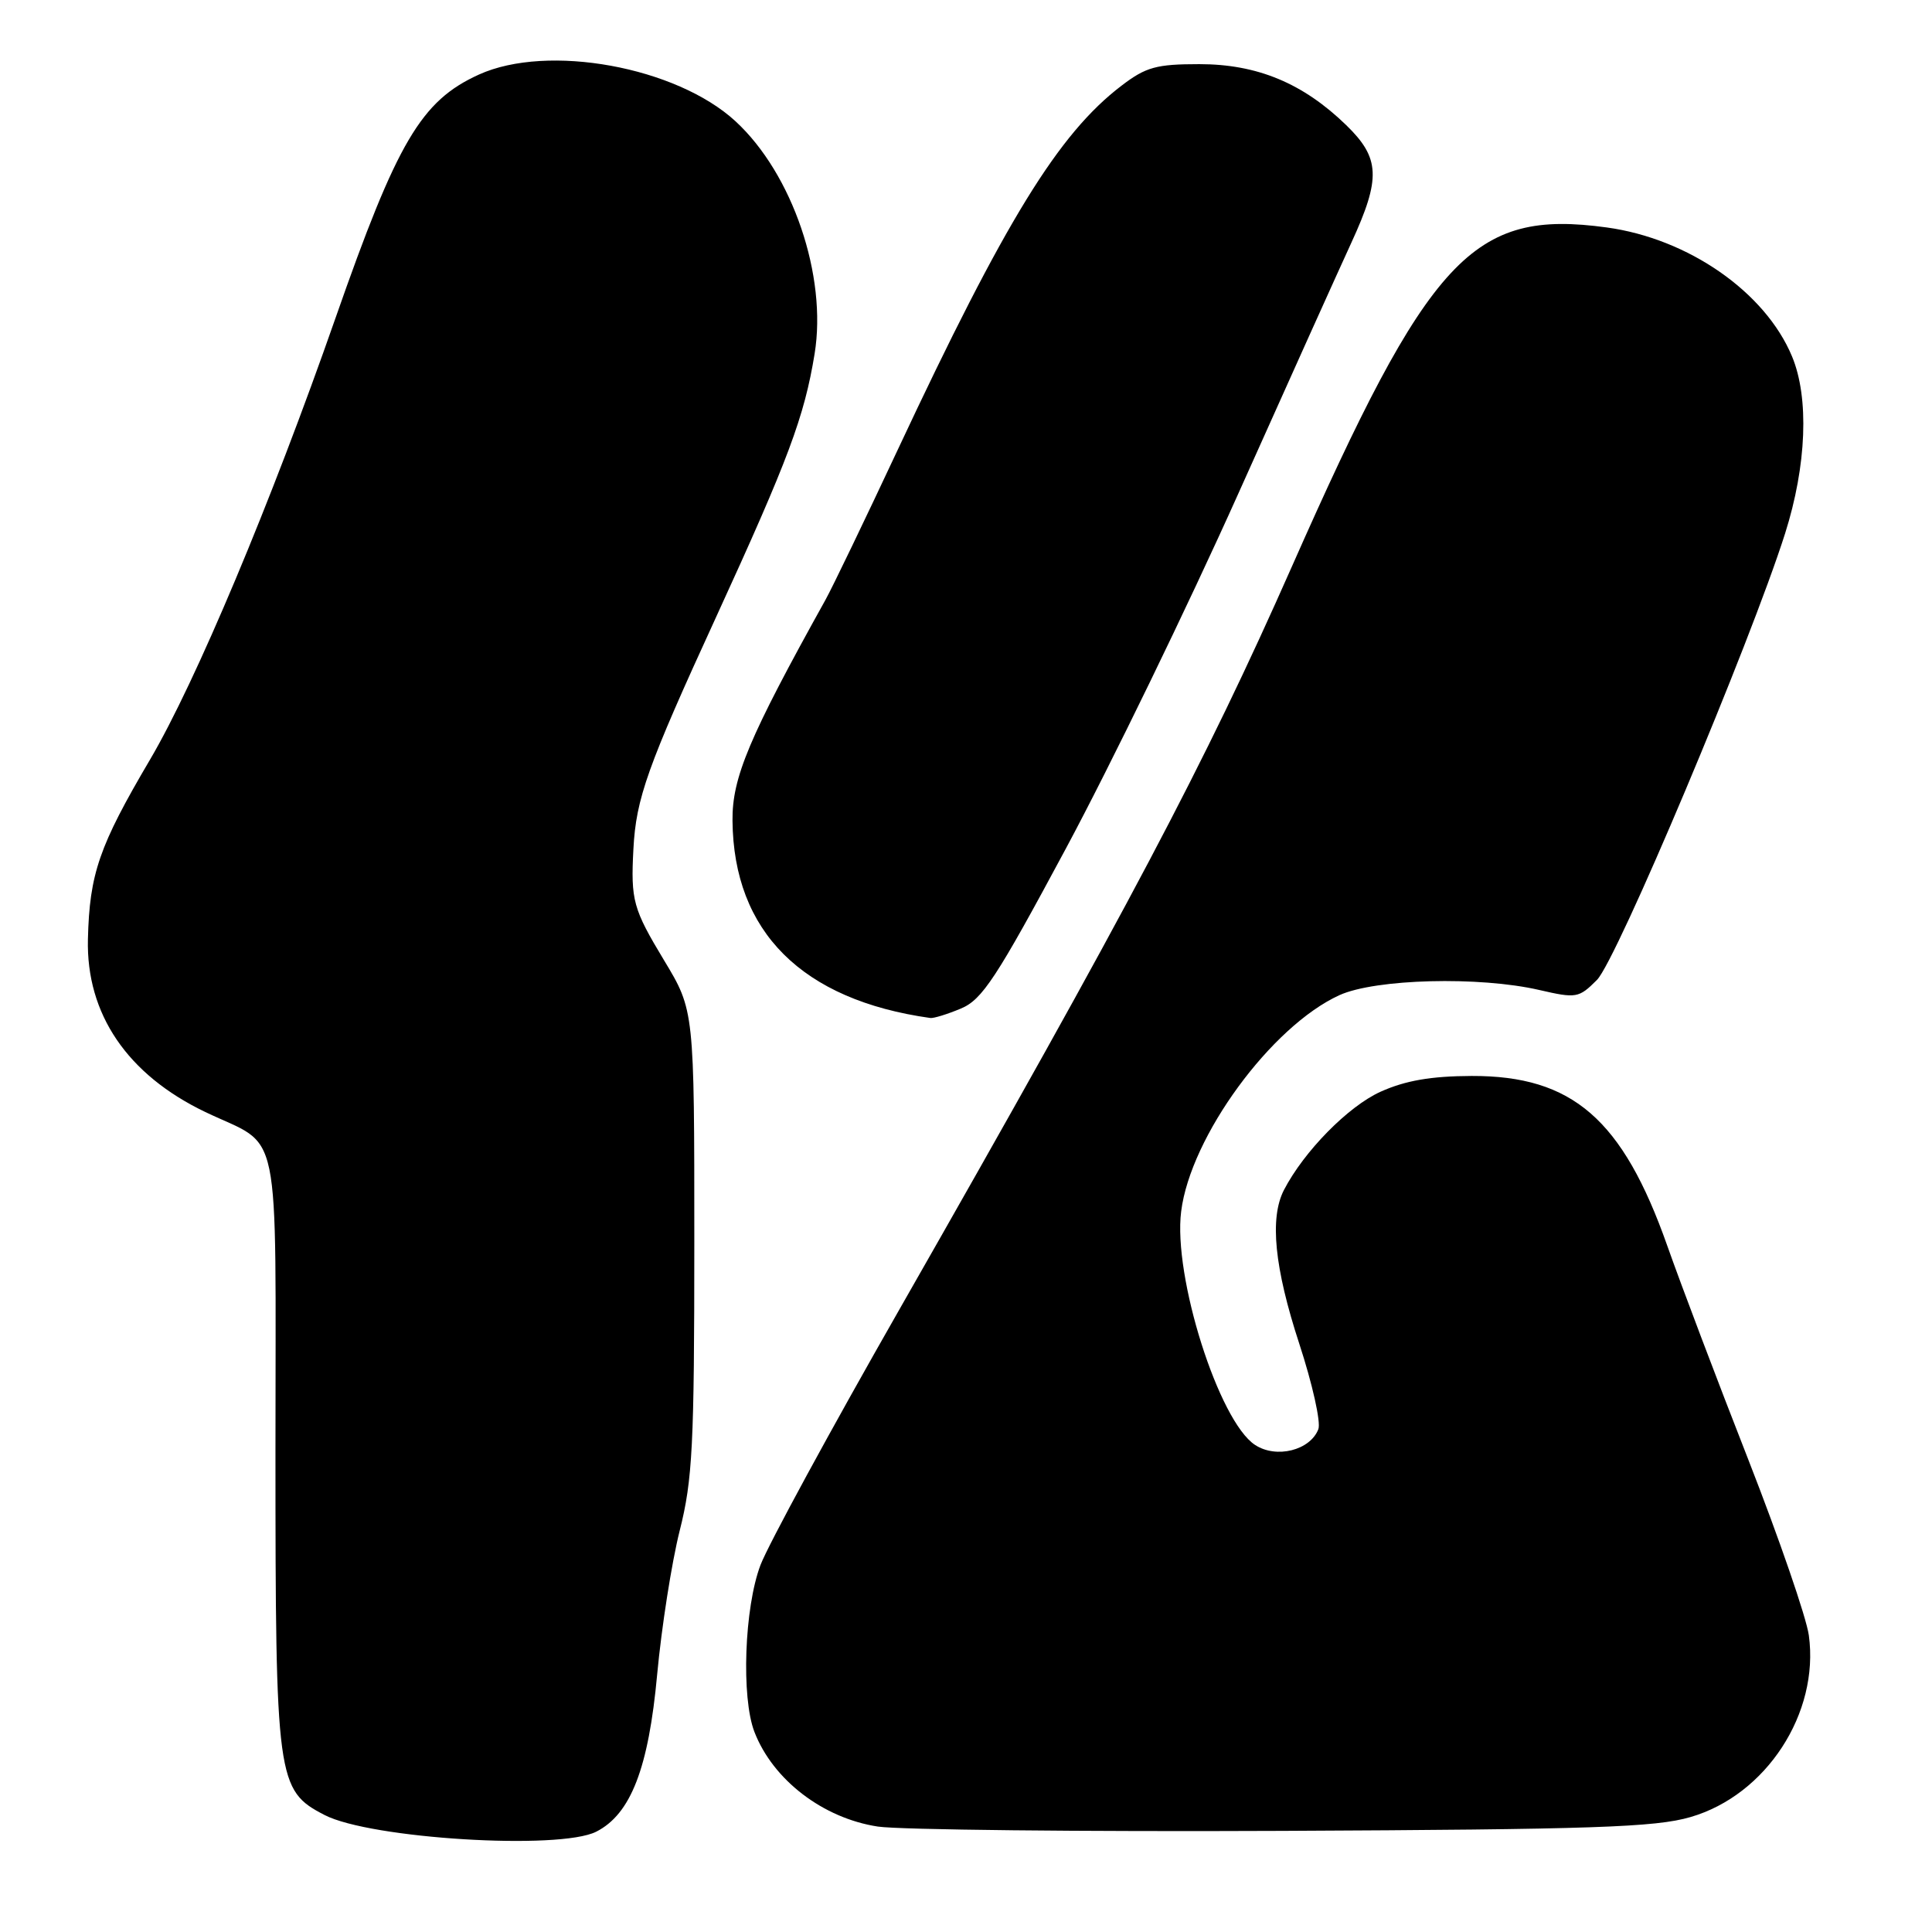 <?xml version="1.0" encoding="UTF-8" standalone="no"?>
<!DOCTYPE svg PUBLIC "-//W3C//DTD SVG 1.1//EN" "http://www.w3.org/Graphics/SVG/1.1/DTD/svg11.dtd" >
<svg xmlns="http://www.w3.org/2000/svg" xmlns:xlink="http://www.w3.org/1999/xlink" version="1.1" viewBox="0 0 256 256">
 <g >
 <path fill="currentColor"
d=" M 79.00 242.71 C 83.58 240.39 85.94 234.30 87.08 221.85 C 87.66 215.61 89.00 207.05 90.06 202.83 C 91.77 196.08 92.00 191.54 92.00 164.53 C 92.00 133.89 92.00 133.89 88.00 127.26 C 83.88 120.43 83.57 119.31 83.93 112.50 C 84.28 105.78 85.77 101.61 94.92 81.69 C 104.47 60.87 106.58 55.22 107.94 46.88 C 109.62 36.57 105.01 23.03 97.46 16.07 C 89.61 8.84 72.58 5.74 63.46 9.88 C 55.80 13.36 52.64 18.73 44.46 42.13 C 35.86 66.73 25.91 90.41 19.87 100.67 C 13.13 112.11 11.86 115.78 11.65 124.45 C 11.41 134.35 16.87 142.40 27.21 147.35 C 37.44 152.25 36.50 147.70 36.50 192.29 C 36.50 235.91 36.68 237.23 43.01 240.50 C 49.08 243.64 74.12 245.18 79.00 242.71 Z  M 224.00 240.77 C 234.03 237.86 241.10 227.01 239.68 216.69 C 239.36 214.34 235.76 203.89 231.68 193.46 C 227.59 183.03 222.75 170.25 220.92 165.06 C 215.00 148.29 208.36 142.53 195.00 142.57 C 189.61 142.59 186.22 143.18 182.93 144.66 C 178.64 146.60 172.79 152.55 170.13 157.68 C 168.21 161.40 168.87 167.99 172.16 178.05 C 173.90 183.36 175.04 188.45 174.69 189.37 C 173.61 192.18 169.12 193.31 166.30 191.46 C 161.50 188.32 155.42 169.13 156.51 160.52 C 157.75 150.59 168.46 135.97 177.49 131.86 C 182.26 129.70 196.01 129.34 203.97 131.18 C 208.87 132.31 209.20 132.25 211.60 129.85 C 214.22 127.24 231.92 85.21 236.53 70.70 C 239.39 61.68 239.74 52.71 237.45 47.22 C 233.90 38.70 223.72 31.62 212.91 30.14 C 195.11 27.70 189.41 33.85 171.15 75.14 C 159.62 101.22 149.56 120.28 119.18 173.50 C 110.07 189.45 101.79 204.69 100.77 207.37 C 98.63 213.00 98.20 224.94 99.97 229.50 C 102.43 235.85 109.05 240.92 116.32 242.03 C 119.17 242.46 143.32 242.72 170.00 242.60 C 211.04 242.41 219.35 242.13 224.00 240.77 Z  M 127.32 133.64 C 130.15 132.46 132.01 129.63 141.26 112.39 C 147.13 101.45 157.38 80.35 164.04 65.50 C 170.69 50.65 177.46 35.64 179.07 32.14 C 182.99 23.62 182.88 20.95 178.38 16.58 C 172.65 11.02 166.59 8.50 158.92 8.50 C 153.23 8.50 151.84 8.88 148.61 11.35 C 140.26 17.71 133.18 29.24 119.00 59.50 C 114.62 68.85 110.29 77.85 109.37 79.50 C 99.23 97.74 97.00 103.05 97.06 108.75 C 97.20 123.46 106.27 132.51 123.28 134.89 C 123.71 134.95 125.53 134.39 127.32 133.64 Z "/>
</g>
</svg>